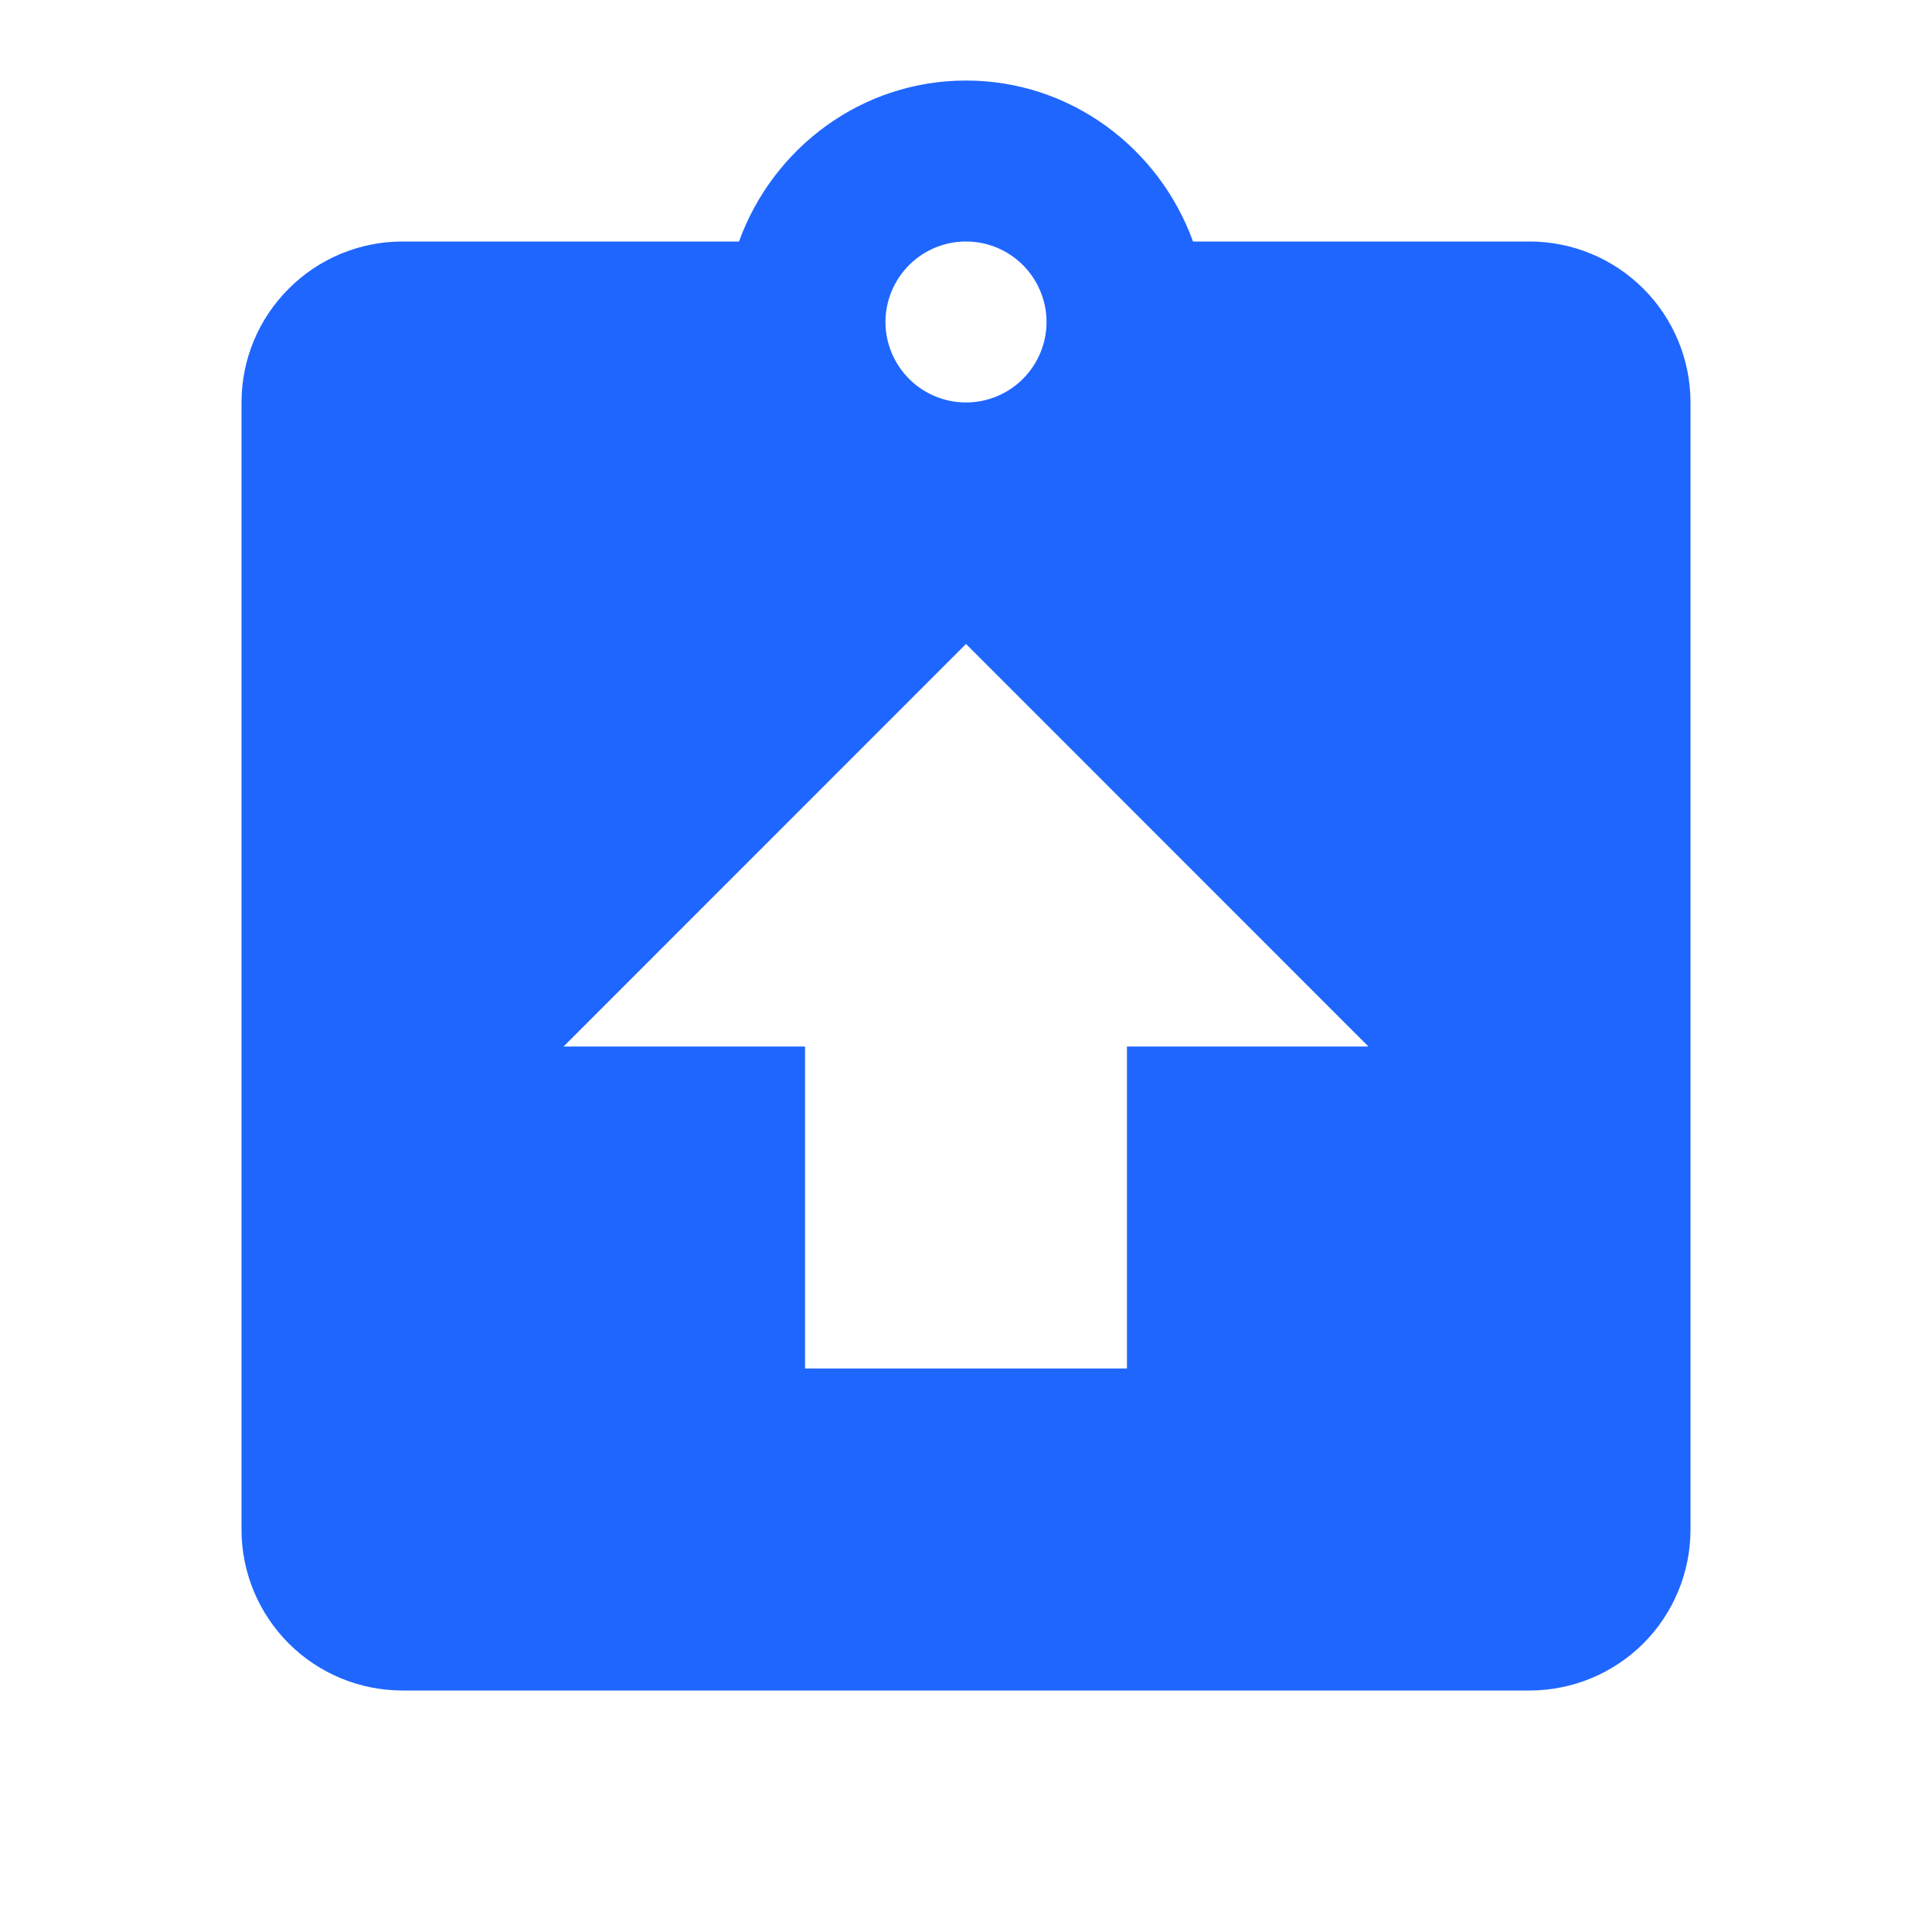 <svg width="16" height="16" viewBox="0 0 16 16" fill="none" xmlns="http://www.w3.org/2000/svg">
<path d="M12.667 2C13.02 2 13.359 2.14 13.61 2.391C13.86 2.641 14 2.98 14 3.333V12.667C14 13.02 13.86 13.359 13.61 13.61C13.359 13.86 13.02 14 12.667 14H3.333C2.98 14 2.641 13.86 2.391 13.61C2.14 13.359 2 13.02 2 12.667V3.333C2 2.98 2.14 2.641 2.391 2.391C2.641 2.14 2.98 2 3.333 2H6.12C6.4 1.227 7.133 0.667 8 0.667C8.867 0.667 9.6 1.227 9.88 2H12.667ZM8 5.333L4.667 8.667H6.667V11.333H9.333V8.667H11.333L8 5.333ZM8 2C7.823 2 7.654 2.07 7.529 2.195C7.404 2.32 7.333 2.49 7.333 2.667C7.333 2.843 7.404 3.013 7.529 3.138C7.654 3.263 7.823 3.333 8 3.333C8.177 3.333 8.346 3.263 8.471 3.138C8.596 3.013 8.667 2.843 8.667 2.667C8.667 2.49 8.596 2.32 8.471 2.195C8.346 2.07 8.177 2 8 2Z" fill="#1F66FF"/>
</svg>

